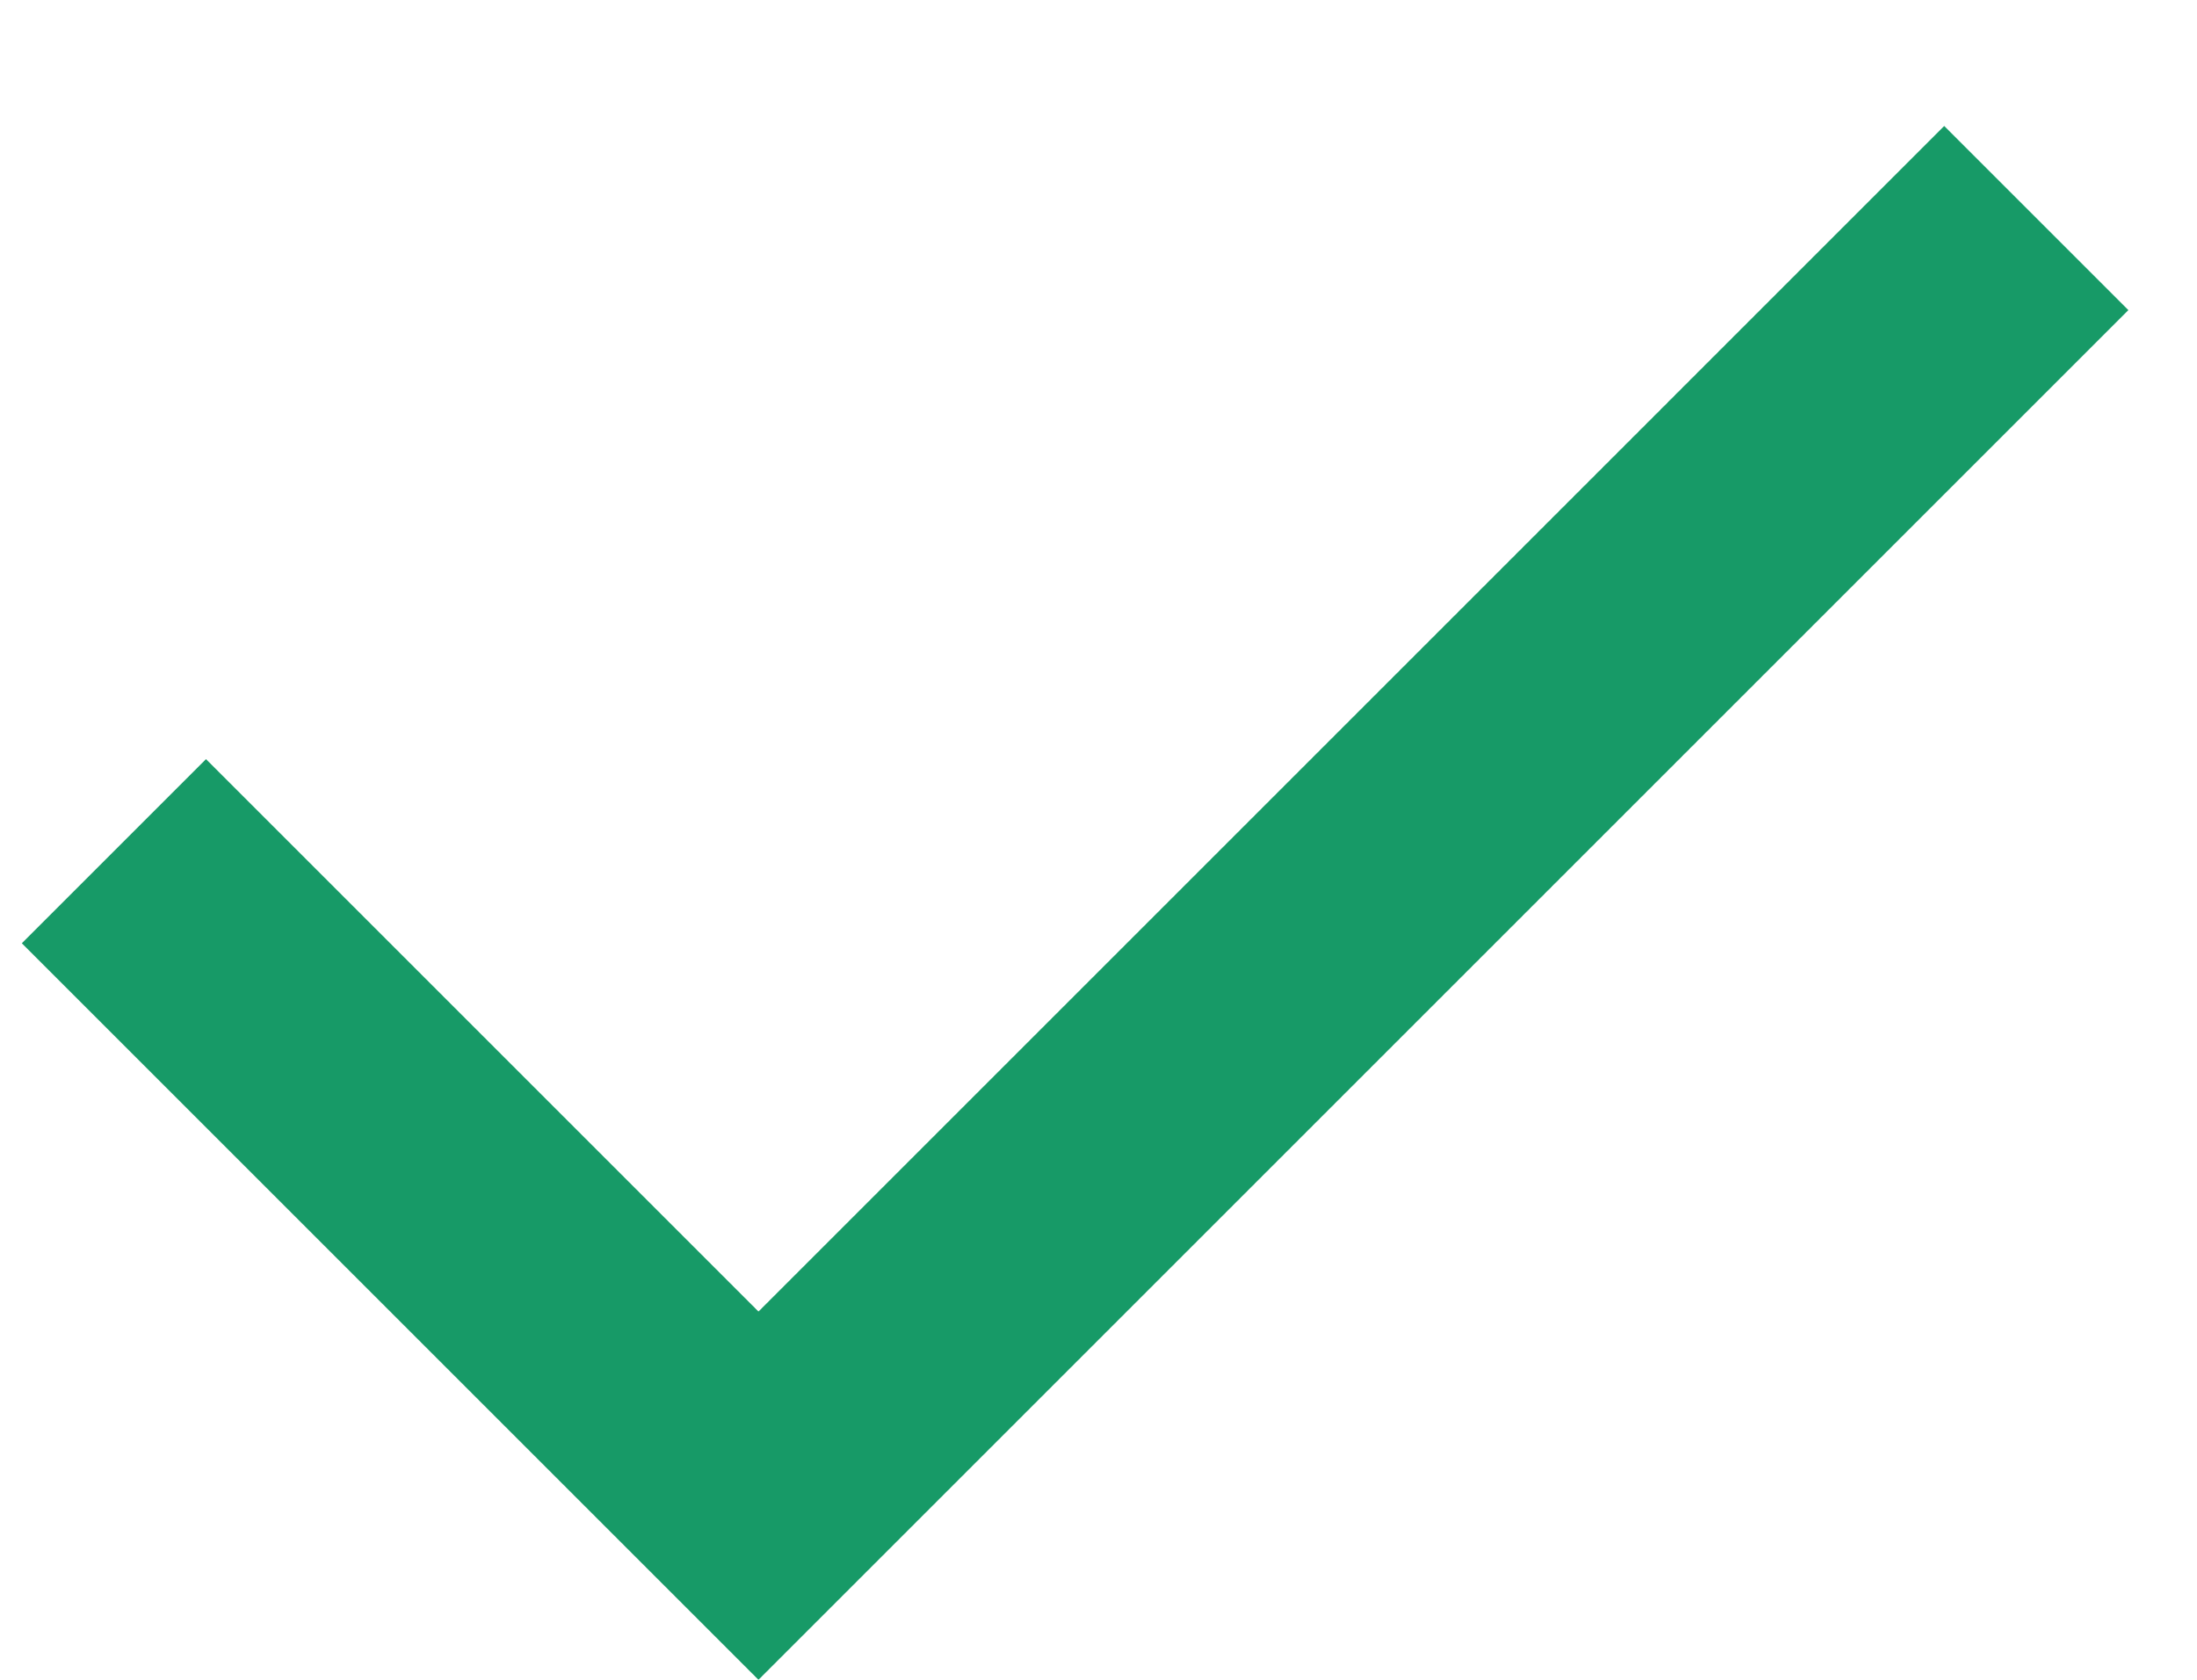<svg width="17" height="13" viewBox="0 0 17 13" fill="none" xmlns="http://www.w3.org/2000/svg">
<path d="M5.869 13L0.169 7.3L1.594 5.875L5.869 10.15L15.044 0.975L16.469 2.4L5.869 13Z" fill="#179A67"/>
</svg>
